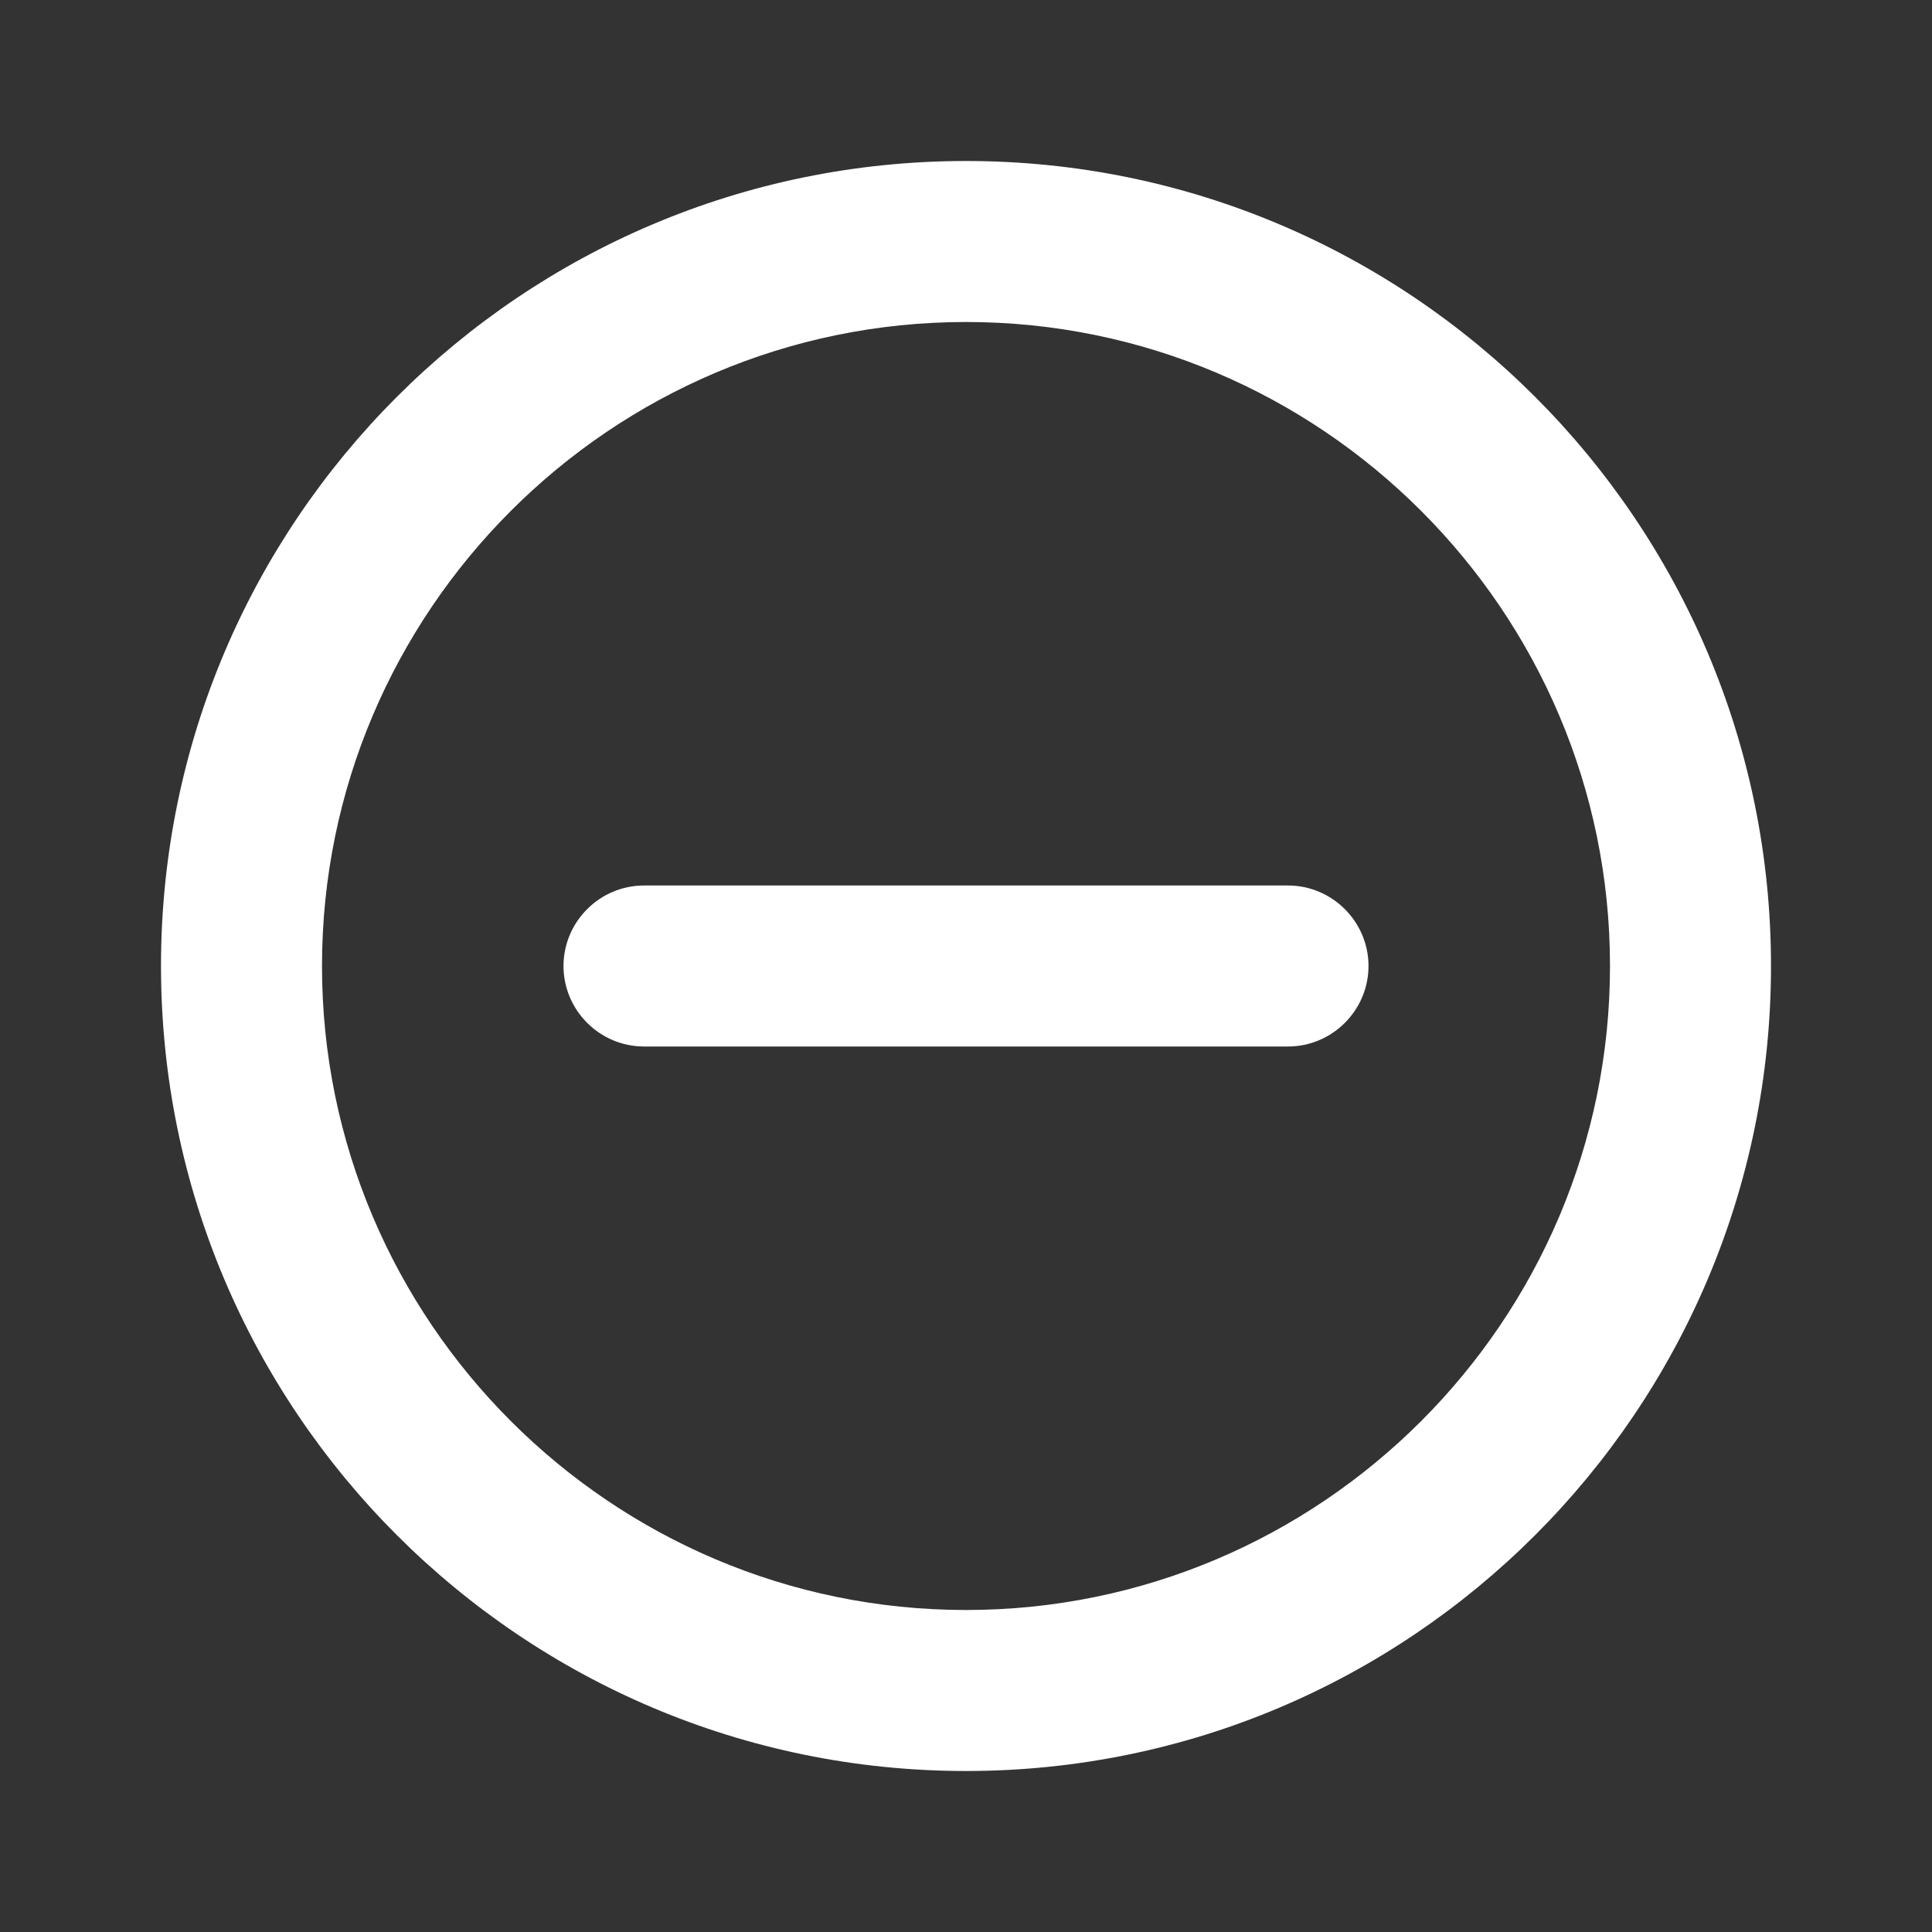 <svg xmlns="http://www.w3.org/2000/svg" enable-background="new 0 0 24 24" viewBox="0 0 24 24" fill="white" width="18px" height="18px"><rect x="0" y="0" width="24" height="24" fill="#333333" stroke="none"/><g><rect fill="none" height="24" width="24"/></g><g><g enable-background="new"><path d="M7,12L7,12c0,0.55,0.45,1,1,1h8c0.55,0,1-0.45,1-1l0,0c0-0.55-0.45-1-1-1H8C7.45,11,7,11.45,7,12z M12,2 C6.48,2,2,6.48,2,12s4.48,10,10,10s10-4.48,10-10S17.52,2,12,2z M12,20c-4.41,0-8-3.59-8-8s3.59-8,8-8s8,3.59,8,8S16.41,20,12,20z"/></g></g></svg>